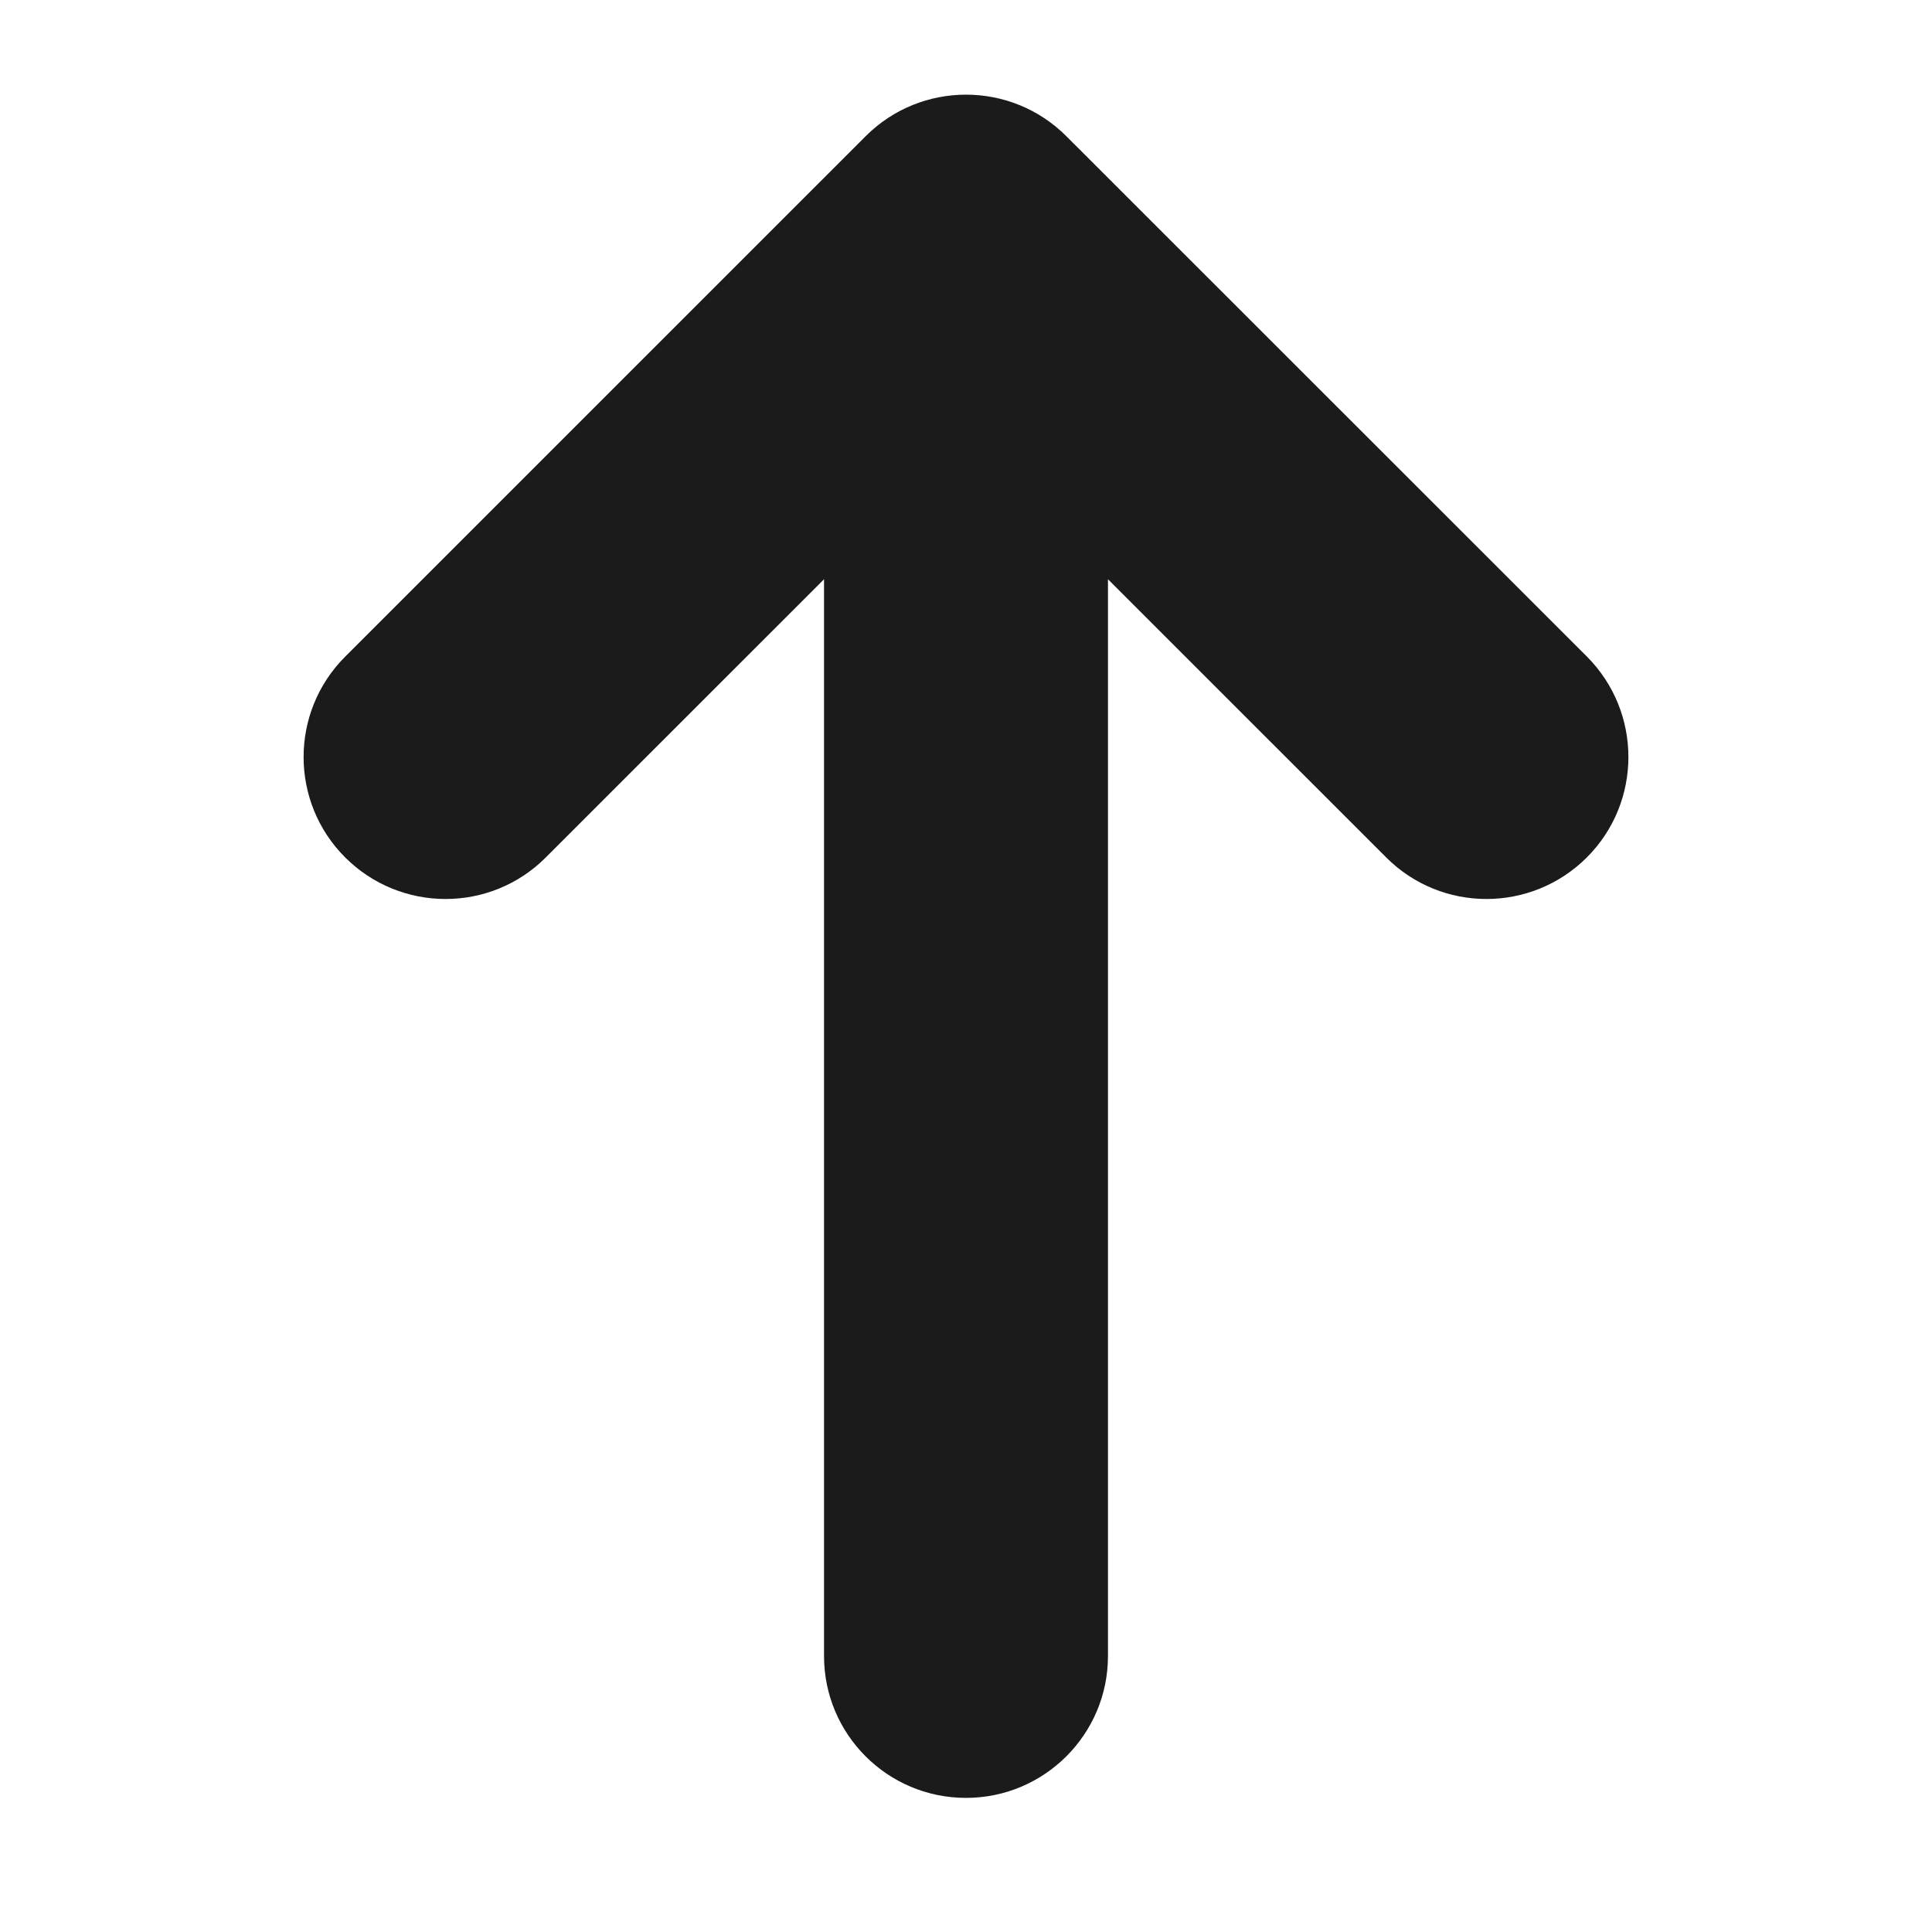 <svg xmlns="http://www.w3.org/2000/svg" xmlns:xlink="http://www.w3.org/1999/xlink" width="64" zoomAndPan="magnify" viewBox="0 0 48 48" height="64" preserveAspectRatio="xMidYMid meet" version="1.0"><path fill="#1b1b1b" d="M 21.508 3.383 L 8.574 16.316 C 7.199 17.691 7.199 19.926 8.574 21.301 C 9.953 22.68 12.188 22.68 13.562 21.301 L 20.473 14.391 L 20.473 41.145 C 20.473 43.09 22.051 44.668 24 44.668 C 25.945 44.668 27.527 43.09 27.527 41.145 L 27.527 14.391 L 34.438 21.301 C 35.812 22.68 38.047 22.68 39.426 21.301 C 40.801 19.926 40.801 17.691 39.426 16.312 L 26.492 3.383 C 25.117 2.008 22.883 2.008 21.508 3.383 Z M 21.508 3.383 " fill-opacity="1" fill-rule="nonzero"/></svg>